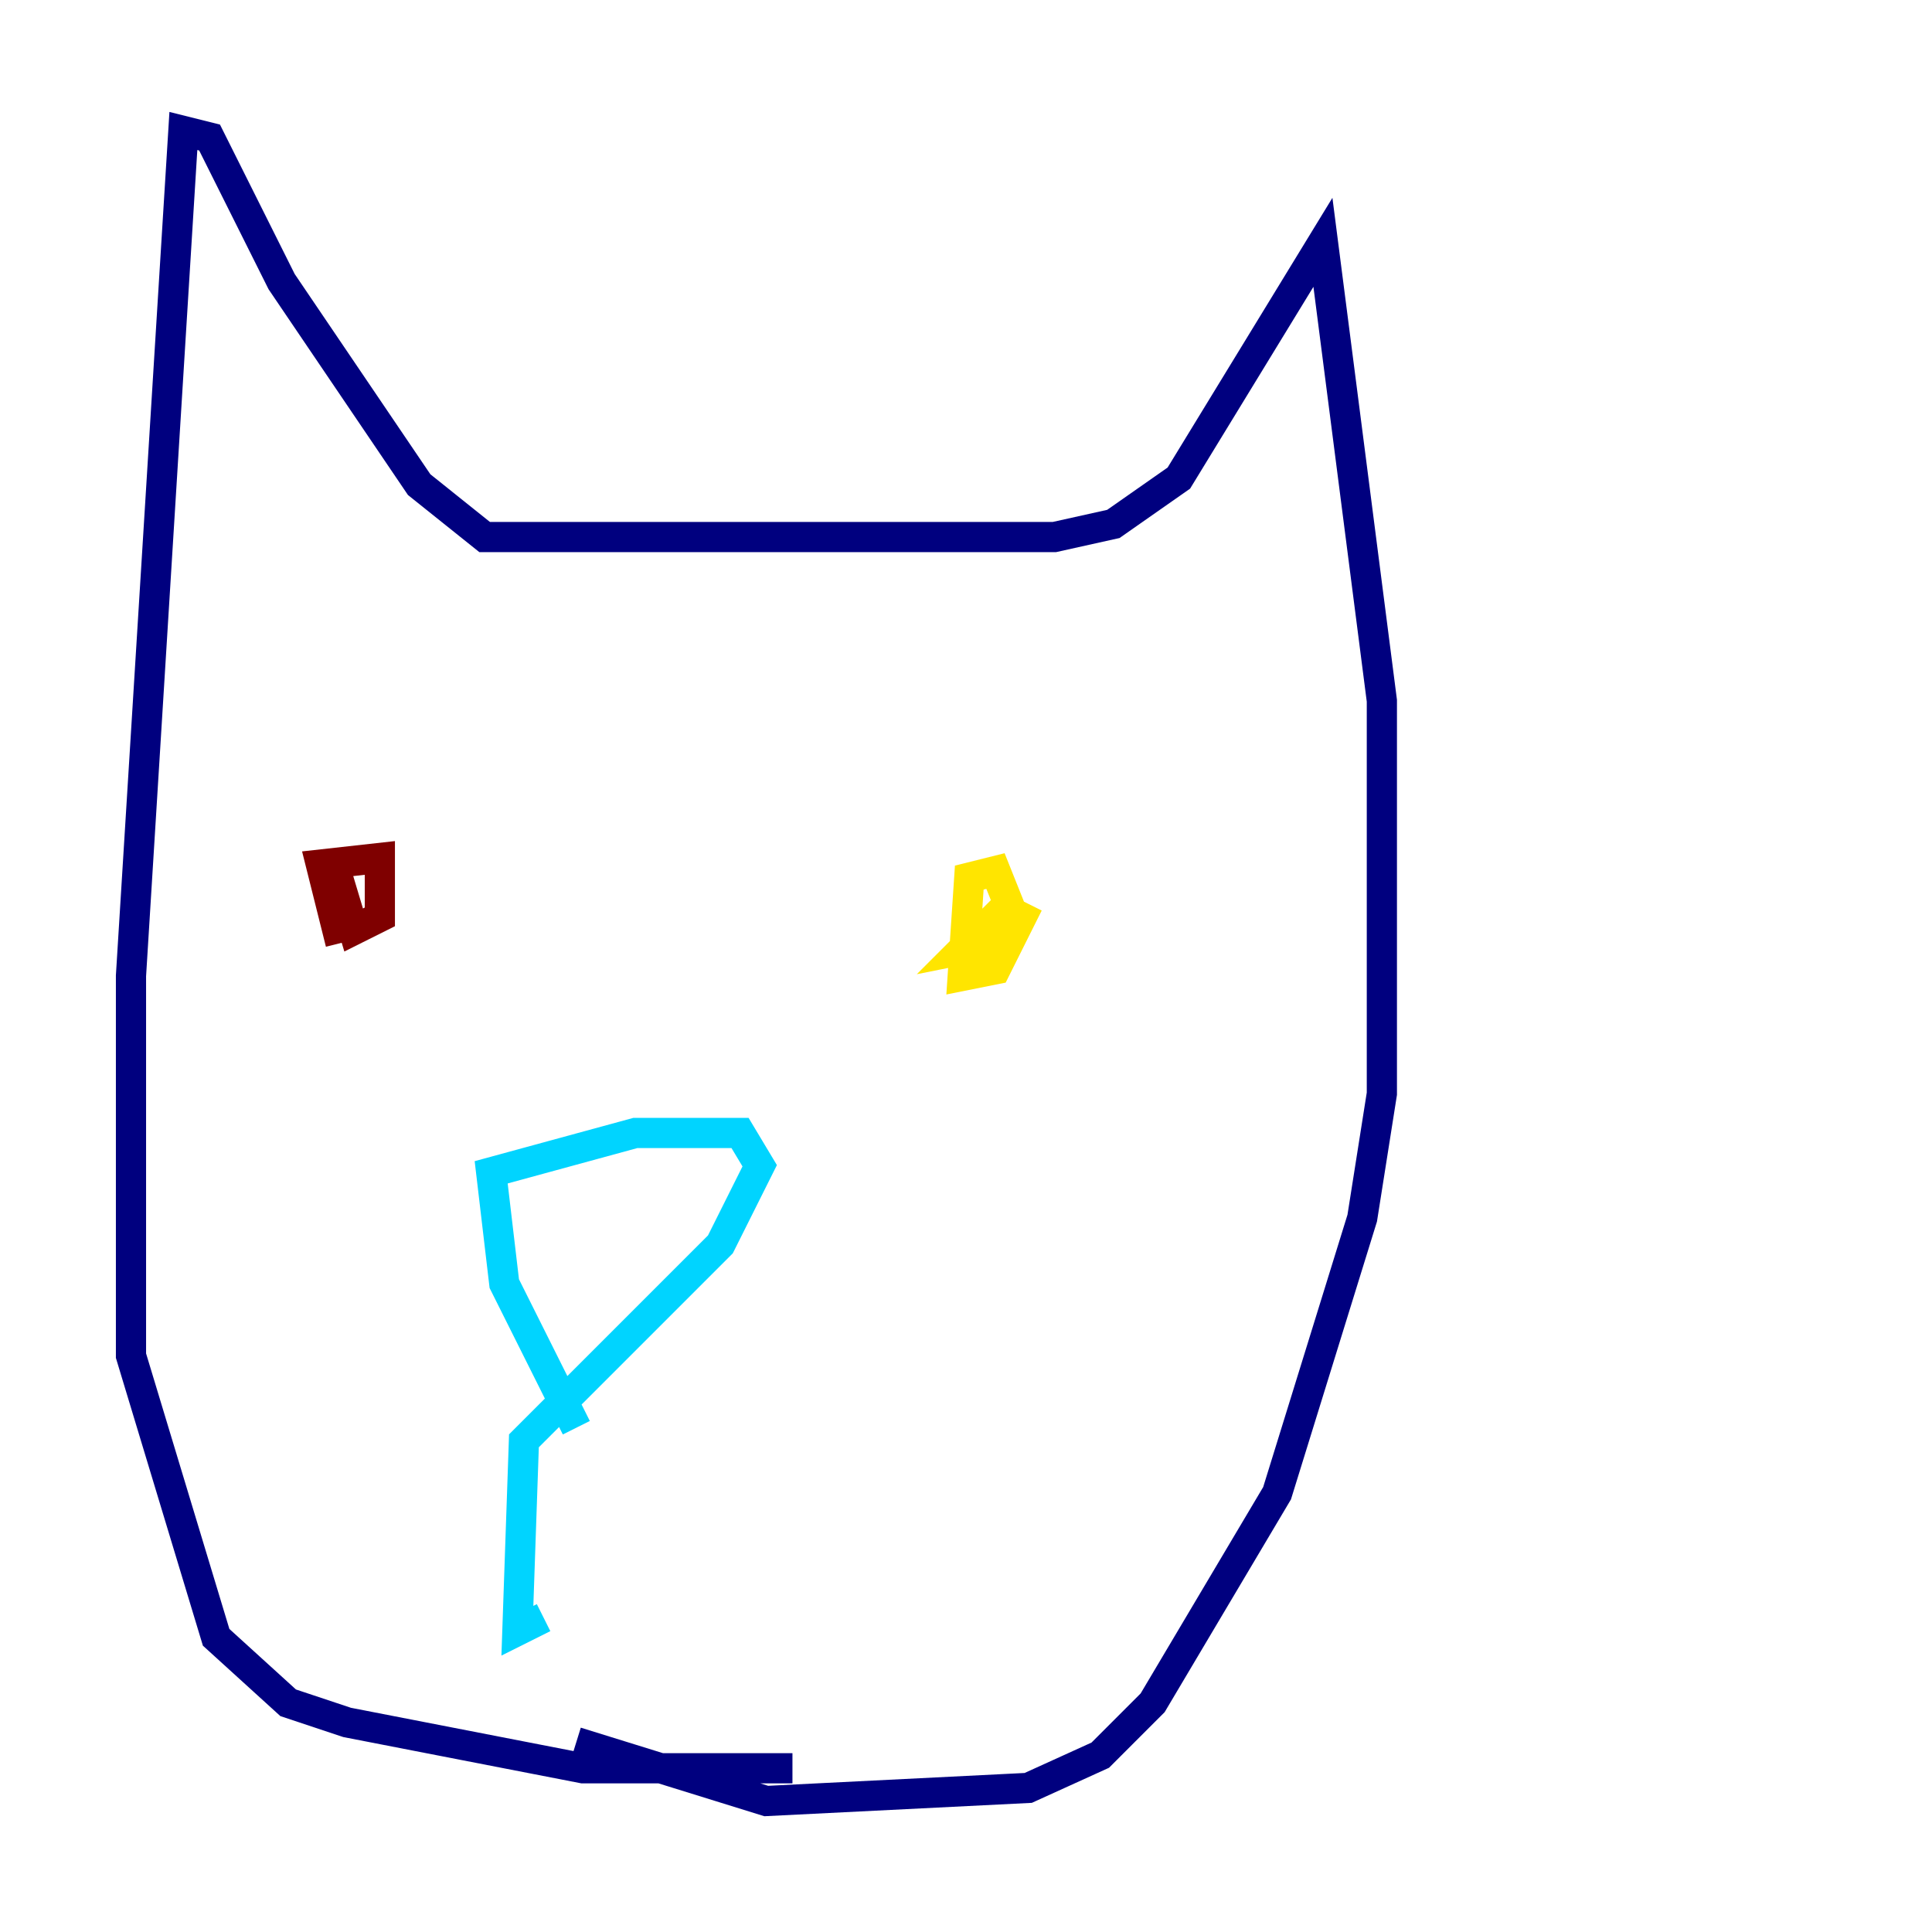 <?xml version="1.0" encoding="utf-8" ?>
<svg baseProfile="tiny" height="128" version="1.2" viewBox="0,0,128,128" width="128" xmlns="http://www.w3.org/2000/svg" xmlns:ev="http://www.w3.org/2001/xml-events" xmlns:xlink="http://www.w3.org/1999/xlink"><defs /><polyline fill="none" points="52.502,117.153 38.617,117.153 22.997,114.115 19.091,112.814 14.319,108.475 8.678,89.817 8.678,64.651 12.149,8.678 13.885,9.112 18.658,18.658 27.77,32.108 32.108,35.58 69.858,35.58 73.763,34.712 78.102,31.675 87.647,16.054 91.552,46.427 91.552,72.461 90.251,80.705 84.61,98.929 76.366,112.814 72.895,116.285 68.122,118.454 50.766,119.322 38.183,115.417" stroke="#00007f" stroke-width="2" /><polyline fill="none" points="38.183,94.59 33.41,85.044 32.542,77.668 42.088,75.064 49.031,75.064 50.332,77.234 47.729,82.441 34.712,95.458 34.278,108.041 36.014,107.173" stroke="#00d4ff" stroke-width="2" /><polyline fill="none" points="68.122,59.878 65.953,64.217 63.783,64.651 64.217,58.142 65.953,57.709 66.82,59.878 63.783,62.915 65.953,62.481" stroke="#ffe500" stroke-width="2" /><polyline fill="none" points="22.563,62.481 21.261,57.275 25.166,56.841 25.166,60.746 23.43,61.614 22.129,57.275" stroke="#7f0000" stroke-width="2" /></svg>